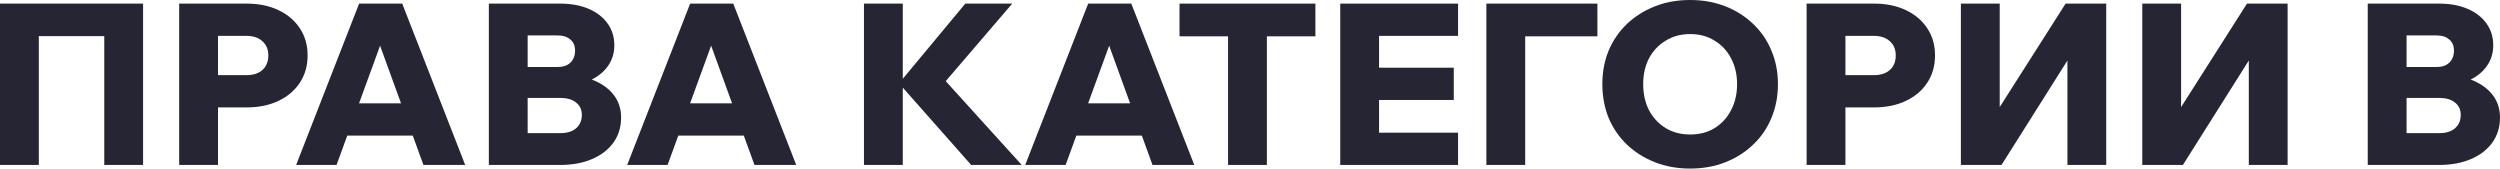 <svg width="1320" height="89" viewBox="0 0 1320 89" fill="none" xmlns="http://www.w3.org/2000/svg">
<path d="M0 87.094V1.906H75.55V87.094H55.054V6.91L64.825 19.063H9.533L20.496 6.91V87.094H0Z" fill="#252533"/>
<path d="M115.106 87.094H94.609V1.906H130.239C136.595 1.906 142.195 3.058 147.041 5.361C151.887 7.665 155.661 10.882 158.362 15.012C161.063 19.063 162.413 23.829 162.413 29.309C162.413 34.71 161.063 39.476 158.362 43.606C155.661 47.737 151.887 50.954 147.041 53.257C142.195 55.56 136.595 56.712 130.239 56.712H113.914V39.675H130.239C133.735 39.675 136.515 38.761 138.581 36.934C140.646 35.028 141.679 32.486 141.679 29.309C141.679 26.132 140.646 23.63 138.581 21.803C136.515 19.897 133.735 18.944 130.239 18.944H115.106V87.094Z" fill="#252533"/>
<path d="M227.506 71.605H174.359V54.568H227.506V71.605ZM245.618 87.094H223.573L198.072 16.918H203.315L177.695 87.094H156.365L189.612 1.906H212.372L245.618 87.094Z" fill="#252533"/>
<path d="M258.11 87.094V1.906H295.766C301.486 1.906 306.491 2.82 310.78 4.647C315.07 6.473 318.407 9.055 320.79 12.391C323.173 15.648 324.365 19.5 324.365 23.948C324.365 28.157 323.173 31.891 320.79 35.147C318.407 38.404 315.07 40.946 310.78 42.772C306.491 44.599 301.486 45.513 295.766 45.513H279.798V39.198H295.766C302.201 39.198 307.801 40.151 312.568 42.058C317.414 43.884 321.187 46.506 323.888 49.921C326.59 53.337 327.94 57.387 327.94 62.074C327.94 67.078 326.59 71.486 323.888 75.299C321.187 79.032 317.414 81.931 312.568 83.996C307.801 86.061 302.201 87.094 295.766 87.094H258.11ZM278.606 70.294H295.885C299.38 70.294 302.121 69.46 304.107 67.793C306.173 66.045 307.206 63.662 307.206 60.644C307.206 57.864 306.173 55.68 304.107 54.091C302.121 52.502 299.38 51.708 295.885 51.708H277.415V35.386H294.336C297.275 35.386 299.539 34.631 301.128 33.122C302.797 31.533 303.631 29.389 303.631 26.688C303.631 24.146 302.797 22.2 301.128 20.85C299.539 19.42 297.275 18.706 294.336 18.706H278.606V70.294Z" fill="#252533"/>
<path d="M402.294 71.605H349.147V54.568H402.294V71.605ZM420.407 87.094H398.362L372.861 16.918H378.104L352.484 87.094H331.154L364.4 1.906H387.161L420.407 87.094Z" fill="#252533"/>
<path d="M476.669 87.094H456.173V1.906H476.669V87.094ZM539.468 87.094H512.776L473.69 42.892H475.597L509.678 1.906H534.464L497.761 44.679V41.104L539.468 87.094Z" fill="#252533"/>
<path d="M612.46 71.605H559.313V54.568H612.46V71.605ZM630.573 87.094H608.527L583.026 16.918H588.27L562.649 87.094H541.319L574.566 1.906H597.326L630.573 87.094Z" fill="#252533"/>
<path d="M668.909 87.094H648.413V17.991H668.909V87.094ZM694.529 19.182H622.793V1.906H694.529V19.182Z" fill="#252533"/>
<path d="M769.854 87.094H707.65V1.906H769.854V18.944H728.146V70.056H769.854V87.094ZM767.589 52.781H726.955V35.743H767.589V52.781Z" fill="#252533"/>
<path d="M784.804 87.094V1.906H843.432V19.182H794.337L805.3 6.91V87.094H784.804Z" fill="#252533"/>
<path d="M892.394 89C885.641 89 879.445 87.888 873.804 85.664C868.164 83.44 863.238 80.342 859.028 76.371C854.897 72.399 851.679 67.713 849.376 62.312C847.151 56.831 846.039 50.874 846.039 44.44C846.039 38.007 847.151 32.089 849.376 26.688C851.679 21.287 854.897 16.601 859.028 12.629C863.238 8.658 868.164 5.56 873.804 3.336C879.445 1.112 885.641 0 892.394 0C899.146 0 905.343 1.112 910.983 3.336C916.624 5.56 921.509 8.658 925.64 12.629C929.851 16.601 933.068 21.287 935.293 26.688C937.596 32.089 938.748 38.007 938.748 44.44C938.748 50.874 937.596 56.831 935.293 62.312C933.068 67.713 929.851 72.399 925.64 76.371C921.509 80.342 916.624 83.44 910.983 85.664C905.343 87.888 899.146 89 892.394 89ZM892.394 71.009C897.319 71.009 901.609 69.897 905.263 67.673C908.997 65.37 911.897 62.233 913.962 58.261C916.107 54.21 917.18 49.603 917.18 44.44C917.18 39.278 916.107 34.71 913.962 30.739C911.897 26.767 908.997 23.67 905.263 21.446C901.609 19.142 897.319 17.991 892.394 17.991C887.548 17.991 883.258 19.142 879.524 21.446C875.79 23.67 872.851 26.767 870.706 30.739C868.64 34.71 867.608 39.278 867.608 44.44C867.608 49.603 868.64 54.21 870.706 58.261C872.851 62.233 875.79 65.37 879.524 67.673C883.258 69.897 887.548 71.009 892.394 71.009Z" fill="#252533"/>
<path d="M974.387 87.094H953.891V1.906H989.52C995.876 1.906 1001.48 3.058 1006.32 5.361C1011.17 7.665 1014.94 10.882 1017.64 15.012C1020.34 19.063 1021.69 23.829 1021.69 29.309C1021.69 34.71 1020.34 39.476 1017.64 43.606C1014.94 47.737 1011.17 50.954 1006.32 53.257C1001.48 55.56 995.876 56.712 989.52 56.712H973.195V39.675H989.52C993.016 39.675 995.796 38.761 997.862 36.934C999.927 35.028 1000.96 32.486 1000.96 29.309C1000.96 26.132 999.927 23.63 997.862 21.803C995.796 19.897 993.016 18.944 989.52 18.944H974.387V87.094Z" fill="#252533"/>
<path d="M1035.35 87.094V1.906H1055.85V78.635H1041.78L1090.64 1.906H1112.09V87.094H1091.6V9.293H1105.89L1056.8 87.094H1035.35Z" fill="#252533"/>
<path d="M1131.12 87.094V1.906H1151.62V78.635H1137.56L1186.41 1.906H1207.86V87.094H1187.37V9.293H1201.67L1152.57 87.094H1131.12Z" fill="#252533"/>
<path d="M1250.17 87.094V1.906H1287.83C1293.55 1.906 1298.55 2.82 1302.84 4.647C1307.13 6.473 1310.47 9.055 1312.85 12.391C1315.23 15.648 1316.43 19.5 1316.43 23.948C1316.43 28.157 1315.23 31.891 1312.85 35.147C1310.47 38.404 1307.13 40.946 1302.84 42.772C1298.55 44.599 1293.55 45.513 1287.83 45.513H1271.86V39.198H1287.83C1294.26 39.198 1299.86 40.151 1304.63 42.058C1309.47 43.884 1313.25 46.506 1315.95 49.921C1318.65 53.337 1320 57.387 1320 62.074C1320 67.078 1318.65 71.486 1315.95 75.299C1313.25 79.032 1309.47 81.931 1304.63 83.996C1299.86 86.061 1294.26 87.094 1287.83 87.094H1250.17ZM1270.67 70.294H1287.95C1291.44 70.294 1294.18 69.46 1296.17 67.793C1298.23 66.045 1299.27 63.662 1299.27 60.644C1299.27 57.864 1298.23 55.68 1296.17 54.091C1294.18 52.502 1291.44 51.708 1287.95 51.708H1269.47V35.386H1286.4C1289.34 35.386 1291.6 34.631 1293.19 33.122C1294.86 31.533 1295.69 29.389 1295.69 26.688C1295.69 24.146 1294.86 22.2 1293.19 20.85C1291.6 19.42 1289.34 18.706 1286.4 18.706H1270.67V70.294Z" fill="#252533"/>
</svg>
